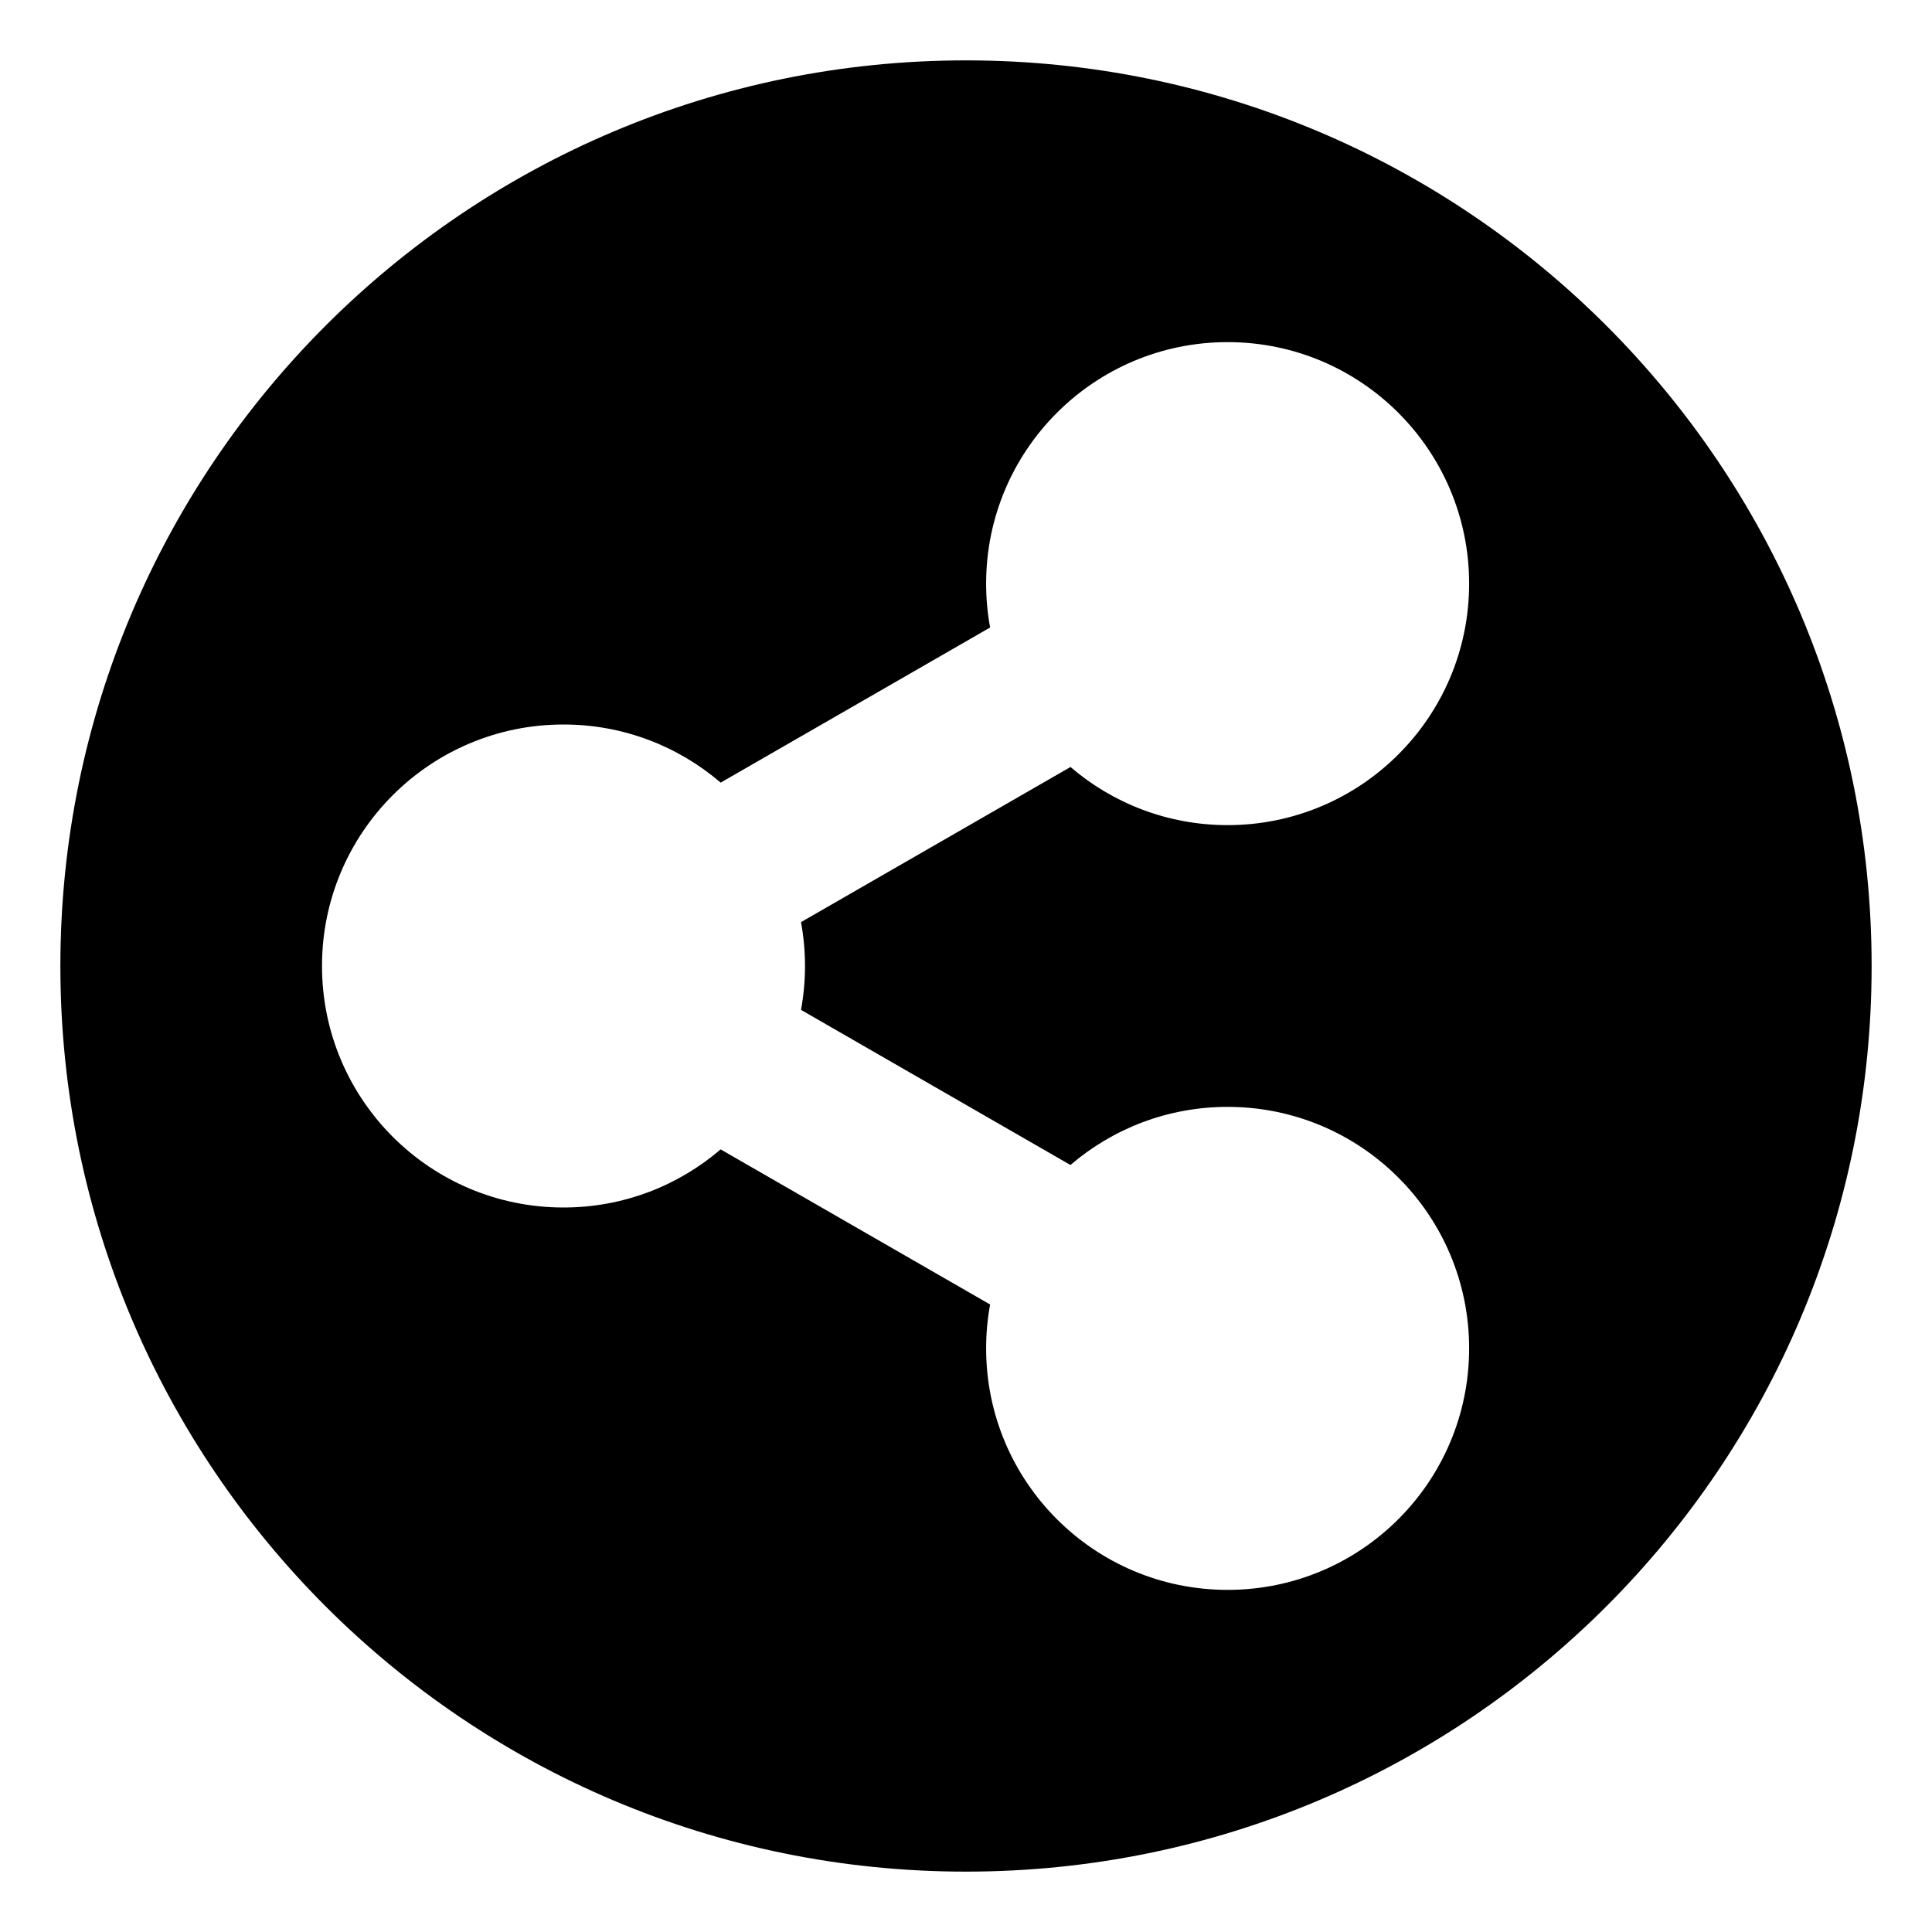 <svg xmlns="http://www.w3.org/2000/svg" fill="none" viewBox="0 0 48 48"><path fill="currentColor" fill-rule="evenodd" d="M1.5 24C1.5 11.574 11.574 1.5 24 1.5C36.426 1.5 46.5 11.574 46.5 24C46.5 36.426 36.426 46.5 24 46.5C11.574 46.5 1.5 36.426 1.5 24ZM26.596 19.056C27.645 19.956 29.009 20.5 30.5 20.5C33.814 20.5 36.5 17.814 36.5 14.5C36.5 11.186 33.814 8.5 30.5 8.5C27.186 8.5 24.5 11.186 24.5 14.5C24.5 14.872 24.534 15.236 24.599 15.59L17.905 19.444C16.855 18.544 15.491 18 14 18C10.686 18 8 20.686 8 24C8 27.314 10.686 30 14 30C15.491 30 16.855 29.456 17.904 28.556L24.599 32.41C24.534 32.764 24.5 33.128 24.5 33.5C24.5 36.814 27.186 39.5 30.5 39.5C33.814 39.5 36.5 36.814 36.5 33.5C36.5 30.186 33.814 27.5 30.5 27.5C29.009 27.5 27.645 28.044 26.595 28.944L19.901 25.09C19.966 24.736 20 24.372 20 24C20 23.628 19.966 23.264 19.901 22.91L26.596 19.056Z" clip-rule="evenodd"></path></svg>